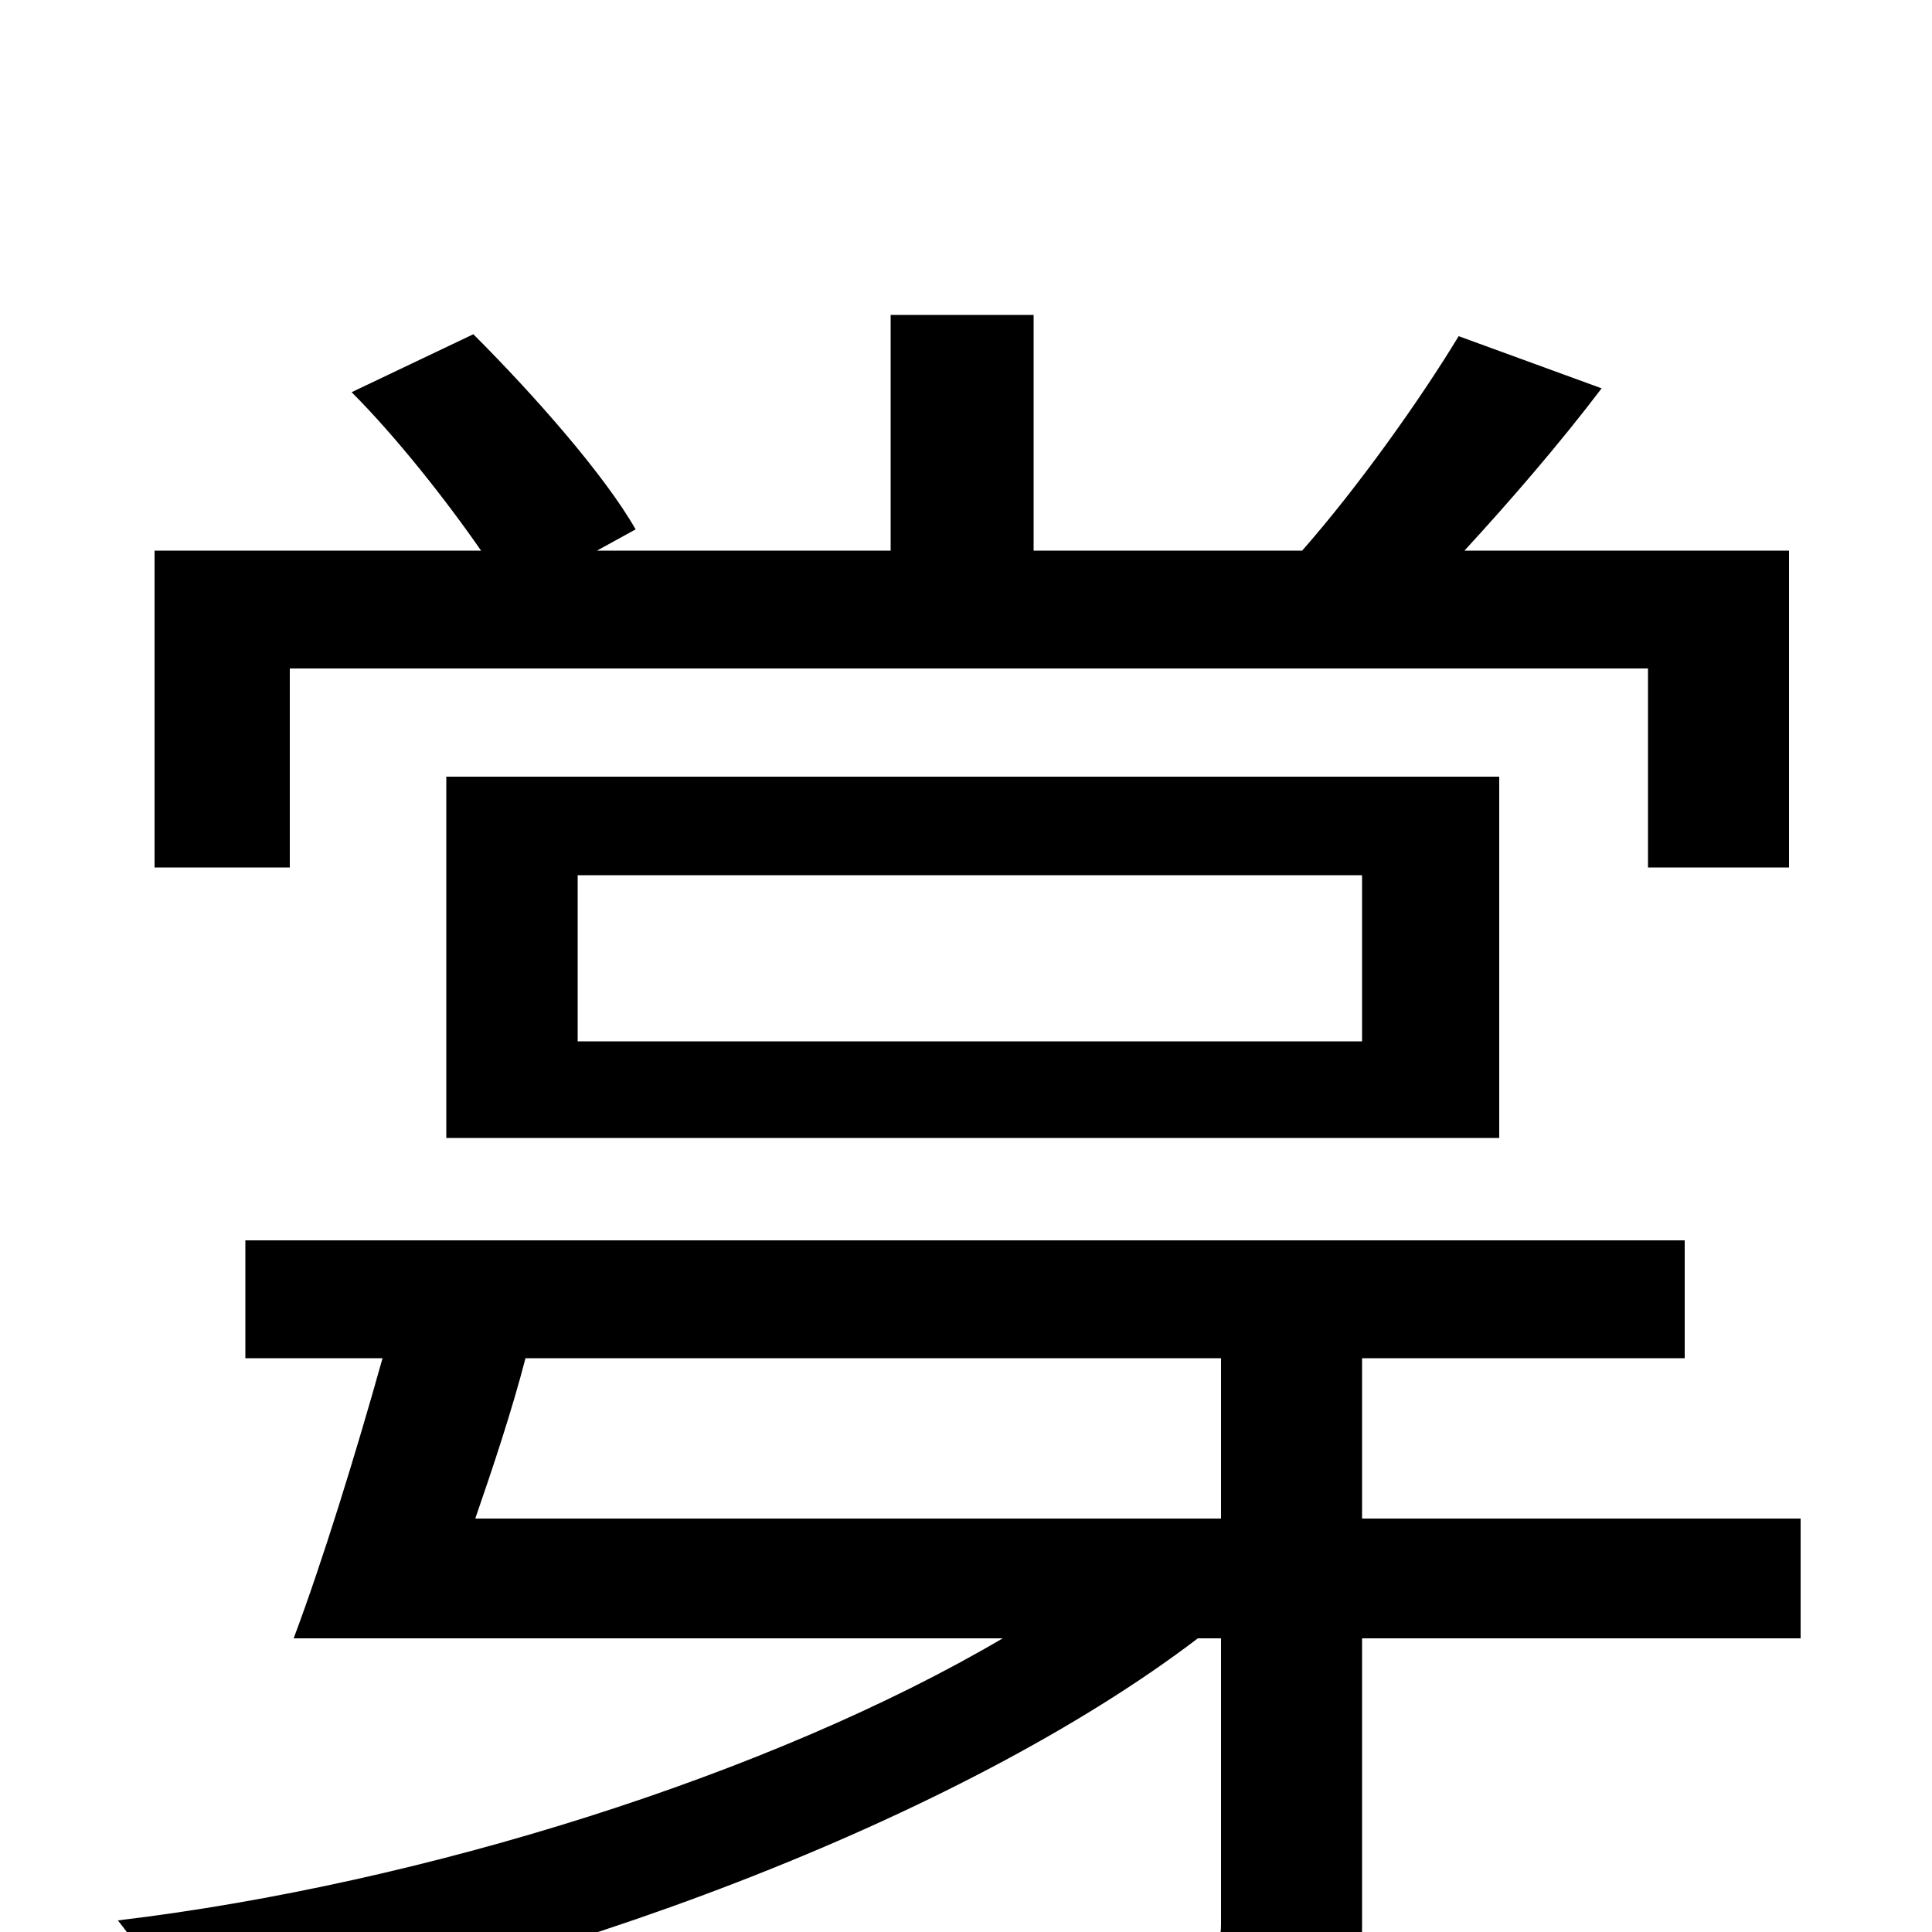 <svg xmlns="http://www.w3.org/2000/svg" viewBox="0 -1000 1000 1000">
	<path fill="#000000" d="M150 -654H853V-551H926V-715H758C781 -740 807 -770 829 -799L755 -826C735 -793 703 -748 674 -715H535V-837H461V-715H309L329 -726C313 -754 277 -795 245 -827L182 -797C205 -774 231 -741 249 -715H80V-551H150ZM299 -547H705V-461H299ZM776 -411V-598H231V-411ZM632 -297V-214H246C255 -240 265 -270 272 -297ZM932 -214H705V-297H872V-358H127V-297H198C184 -247 167 -192 152 -152H519C400 -82 220 -25 61 -6C74 10 89 36 95 53C282 23 498 -59 620 -152H632V-4C632 9 627 13 612 14C597 14 543 15 486 13C496 32 508 59 511 78C586 78 634 77 666 67C695 56 705 38 705 -2V-152H932Z"/>
</svg>